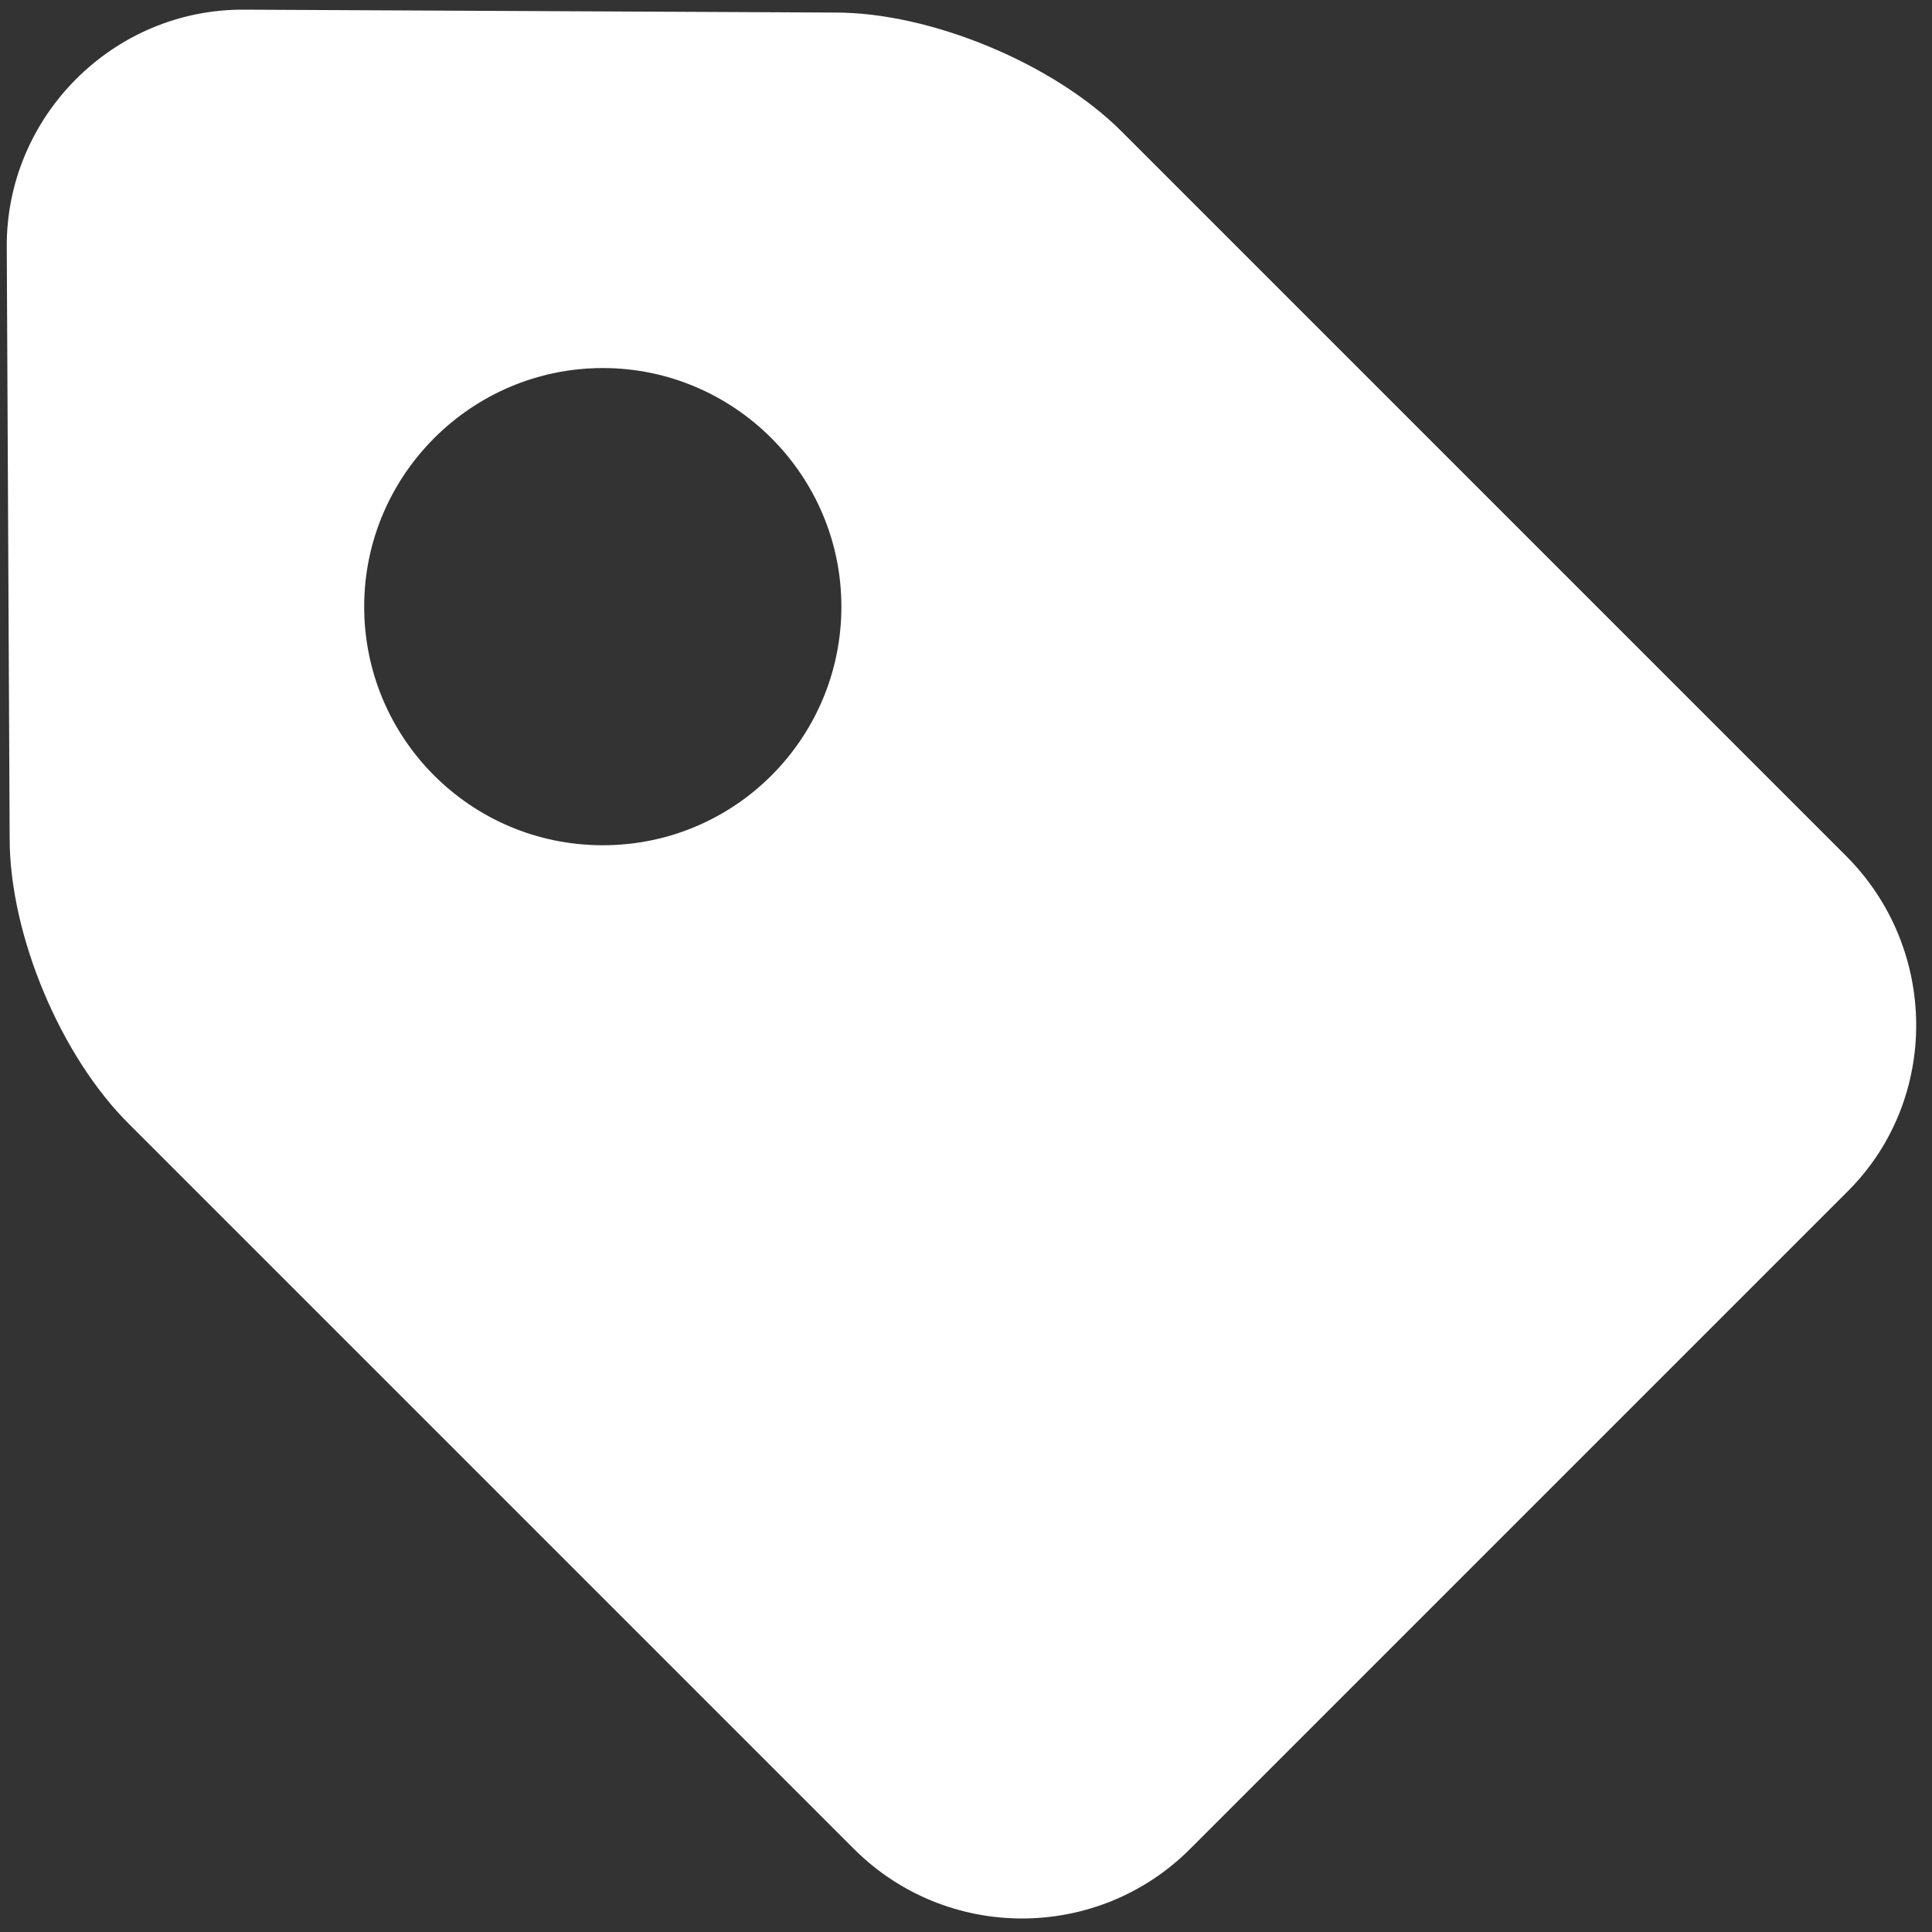 <?xml version="1.0" standalone="no"?><!DOCTYPE svg PUBLIC "-//W3C//DTD SVG 1.1//EN" "http://www.w3.org/Graphics/SVG/1.1/DTD/svg11.dtd"><svg class="icon" width="64px" height="64.00px" viewBox="0 0 1024 1024" version="1.1" xmlns="http://www.w3.org/2000/svg"><rect x="0" y="0" width="1024" height="1024" fill="#333333" stroke="none"/><path d="M978.432 453.632l-384-384C558.592 33.792 493.568 6.656 442.88 6.656L129.536 5.12C59.904 4.608 3.072 61.952 3.584 131.072L5.12 444.416c0 51.2 27.136 115.712 63.488 151.552l384 384c49.152 49.152 129.024 49.152 178.176 0l348.672-348.672c48.64-48.64 48.128-128.512-1.024-177.664zM319.488 448c-70.144 0-126.464-56.832-126.464-126.464s56.832-126.464 126.464-126.464 126.464 56.832 126.464 126.464S389.632 448 319.488 448z" fill="#ffffff" /></svg>
